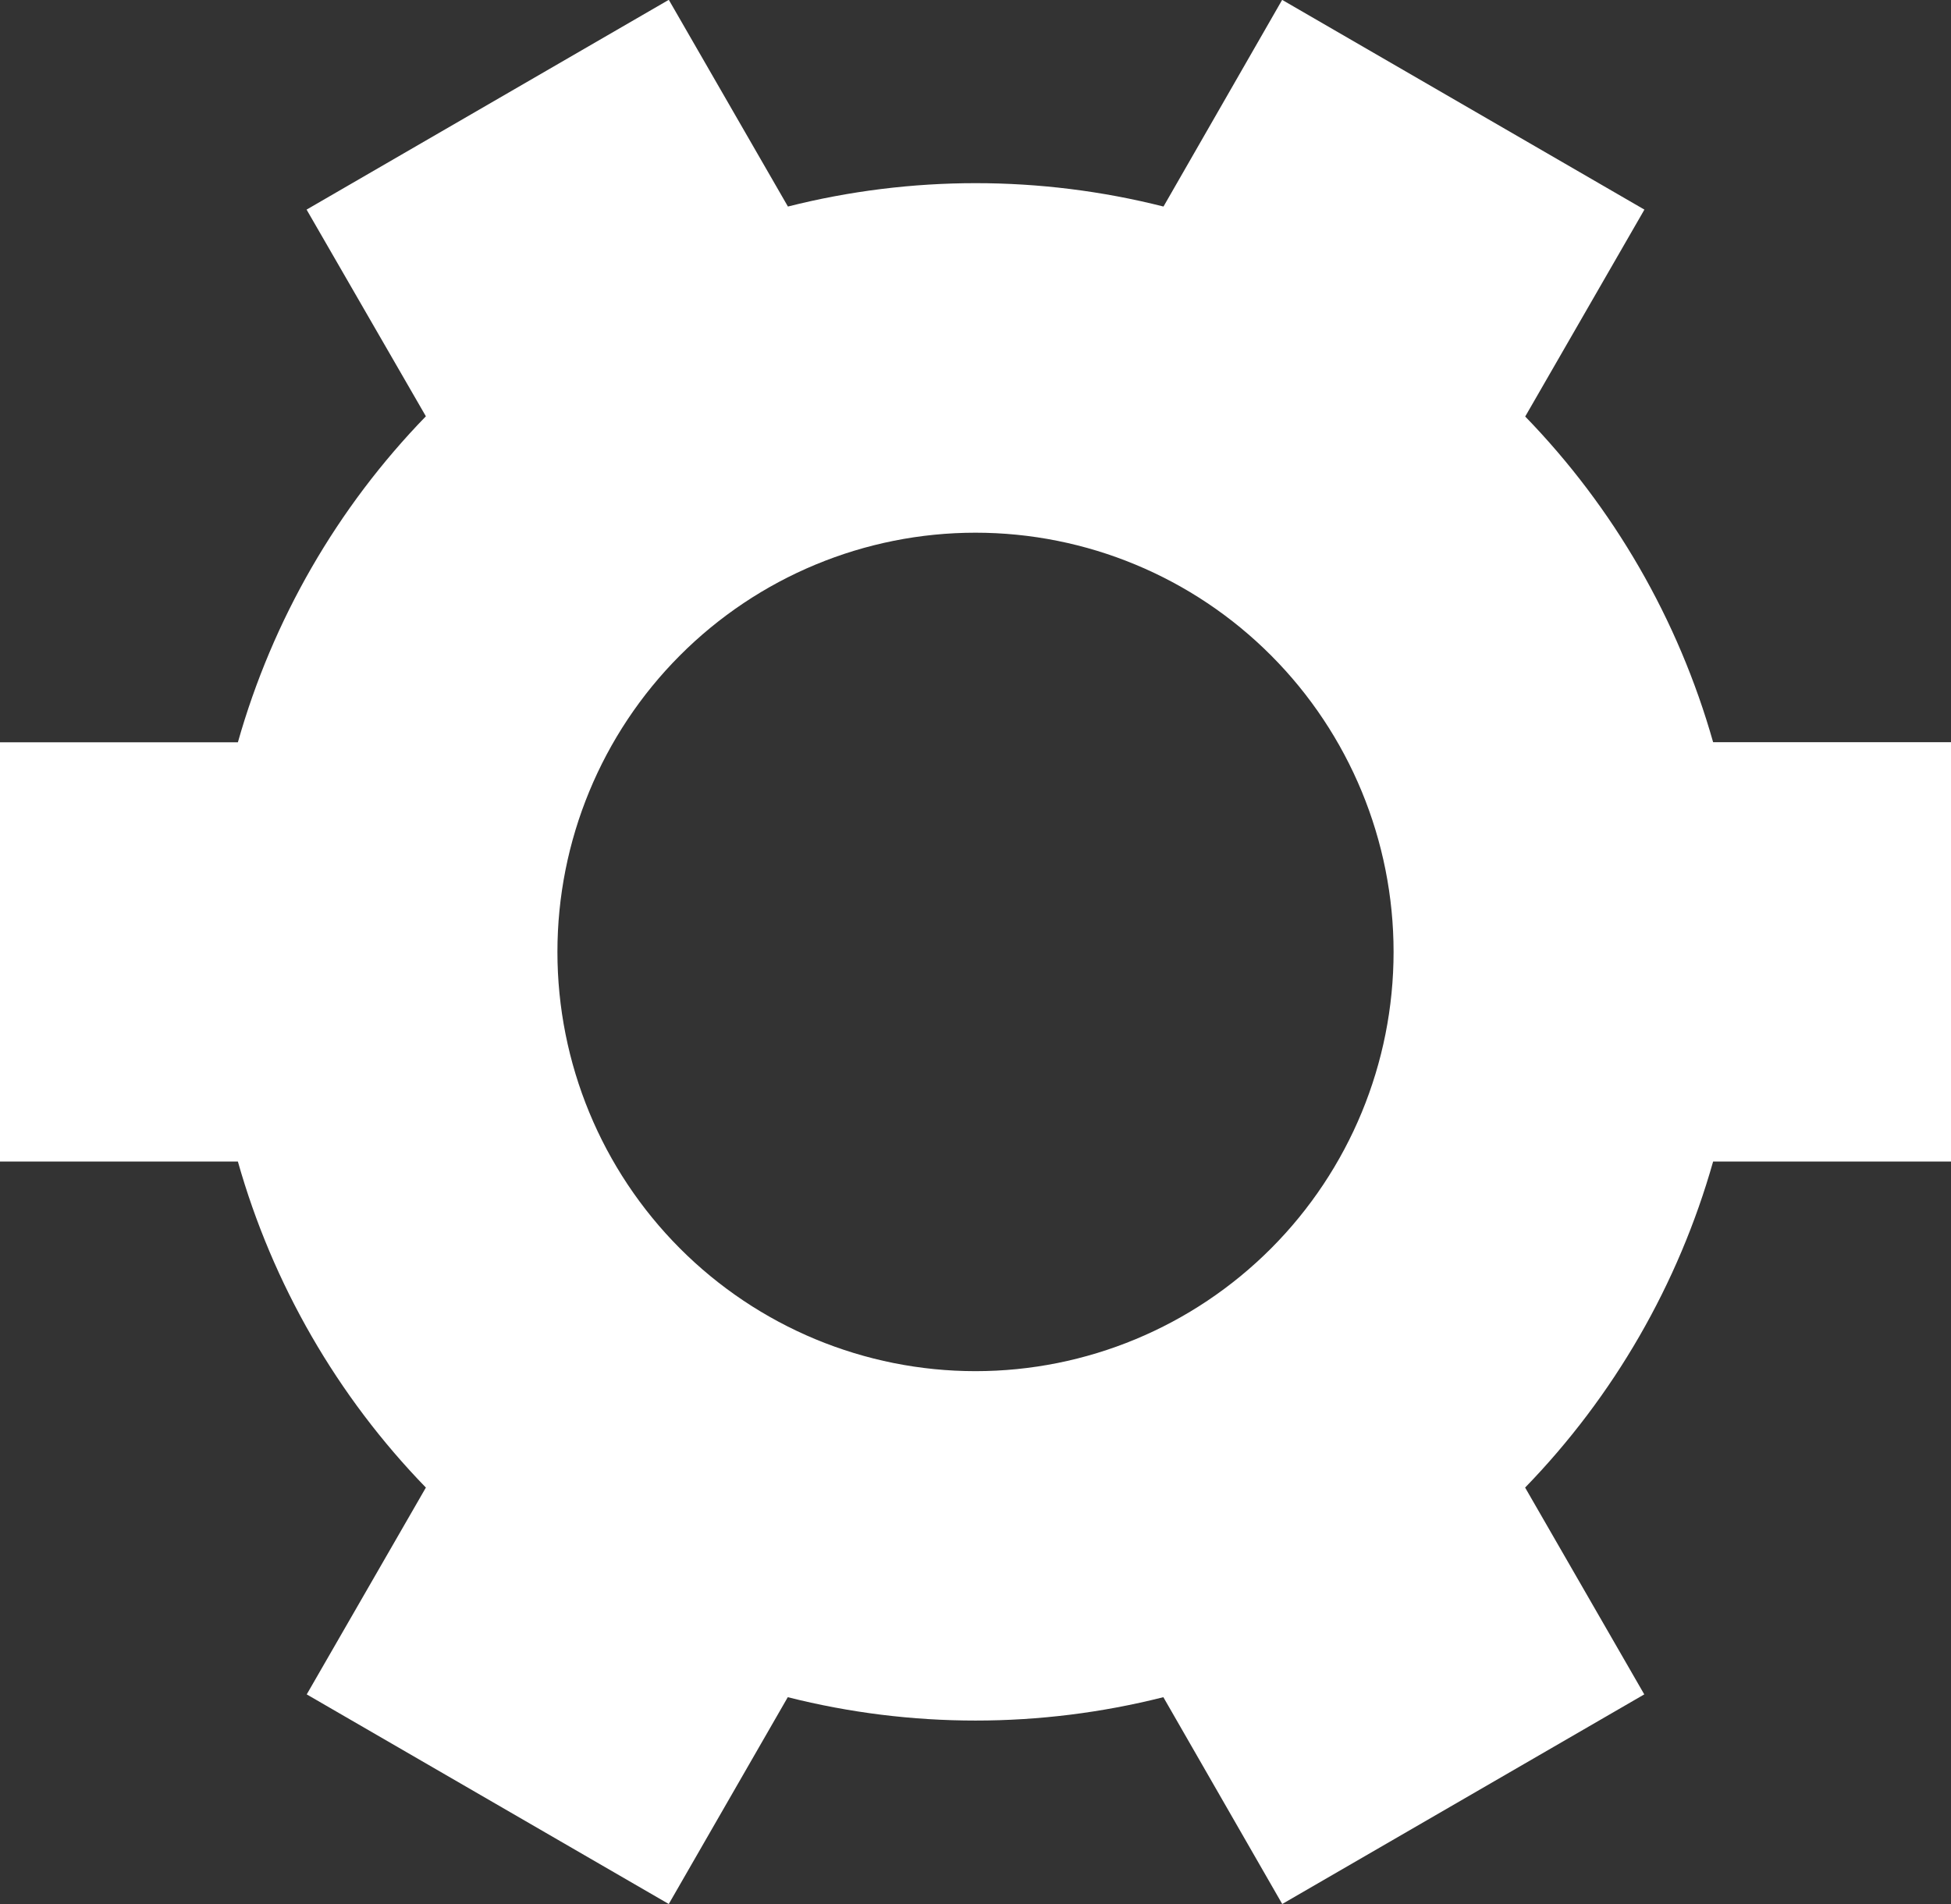 <svg width="125" height="122" viewBox="0 0 125 122" fill="none" xmlns="http://www.w3.org/2000/svg">
<rect x="0" y="0" width="125" height="122" fill="#333333" stroke="none"/>
<path d="M97.714 26.683C103.393 32.531 107.533 39.704 109.759 47.555H125V74.427H109.759C107.535 82.285 103.396 89.464 97.714 95.317L105.348 108.569L82.152 122L74.536 108.748C66.638 110.745 58.37 110.745 50.473 108.748L42.848 122L19.652 108.569L27.286 95.317C21.604 89.464 17.465 82.285 15.241 74.427H0V47.564H15.241C17.465 39.706 21.604 32.527 27.286 26.674L19.643 13.431L42.83 0H42.857L50.482 13.234C58.379 11.237 66.647 11.237 74.545 13.234L82.143 0H82.161L105.357 13.431L97.723 26.683H97.714ZM89.286 60.995C89.286 53.871 86.464 47.039 81.44 42.001C76.417 36.963 69.604 34.133 62.5 34.133C55.396 34.133 48.583 36.963 43.56 42.001C38.536 47.039 35.714 53.871 35.714 60.995C35.714 68.12 38.536 74.952 43.56 79.99C48.583 85.028 55.396 87.858 62.5 87.858C69.604 87.858 76.417 85.028 81.44 79.99C86.464 74.952 89.286 68.12 89.286 60.995V60.995Z" fill="white"/>
</svg>
